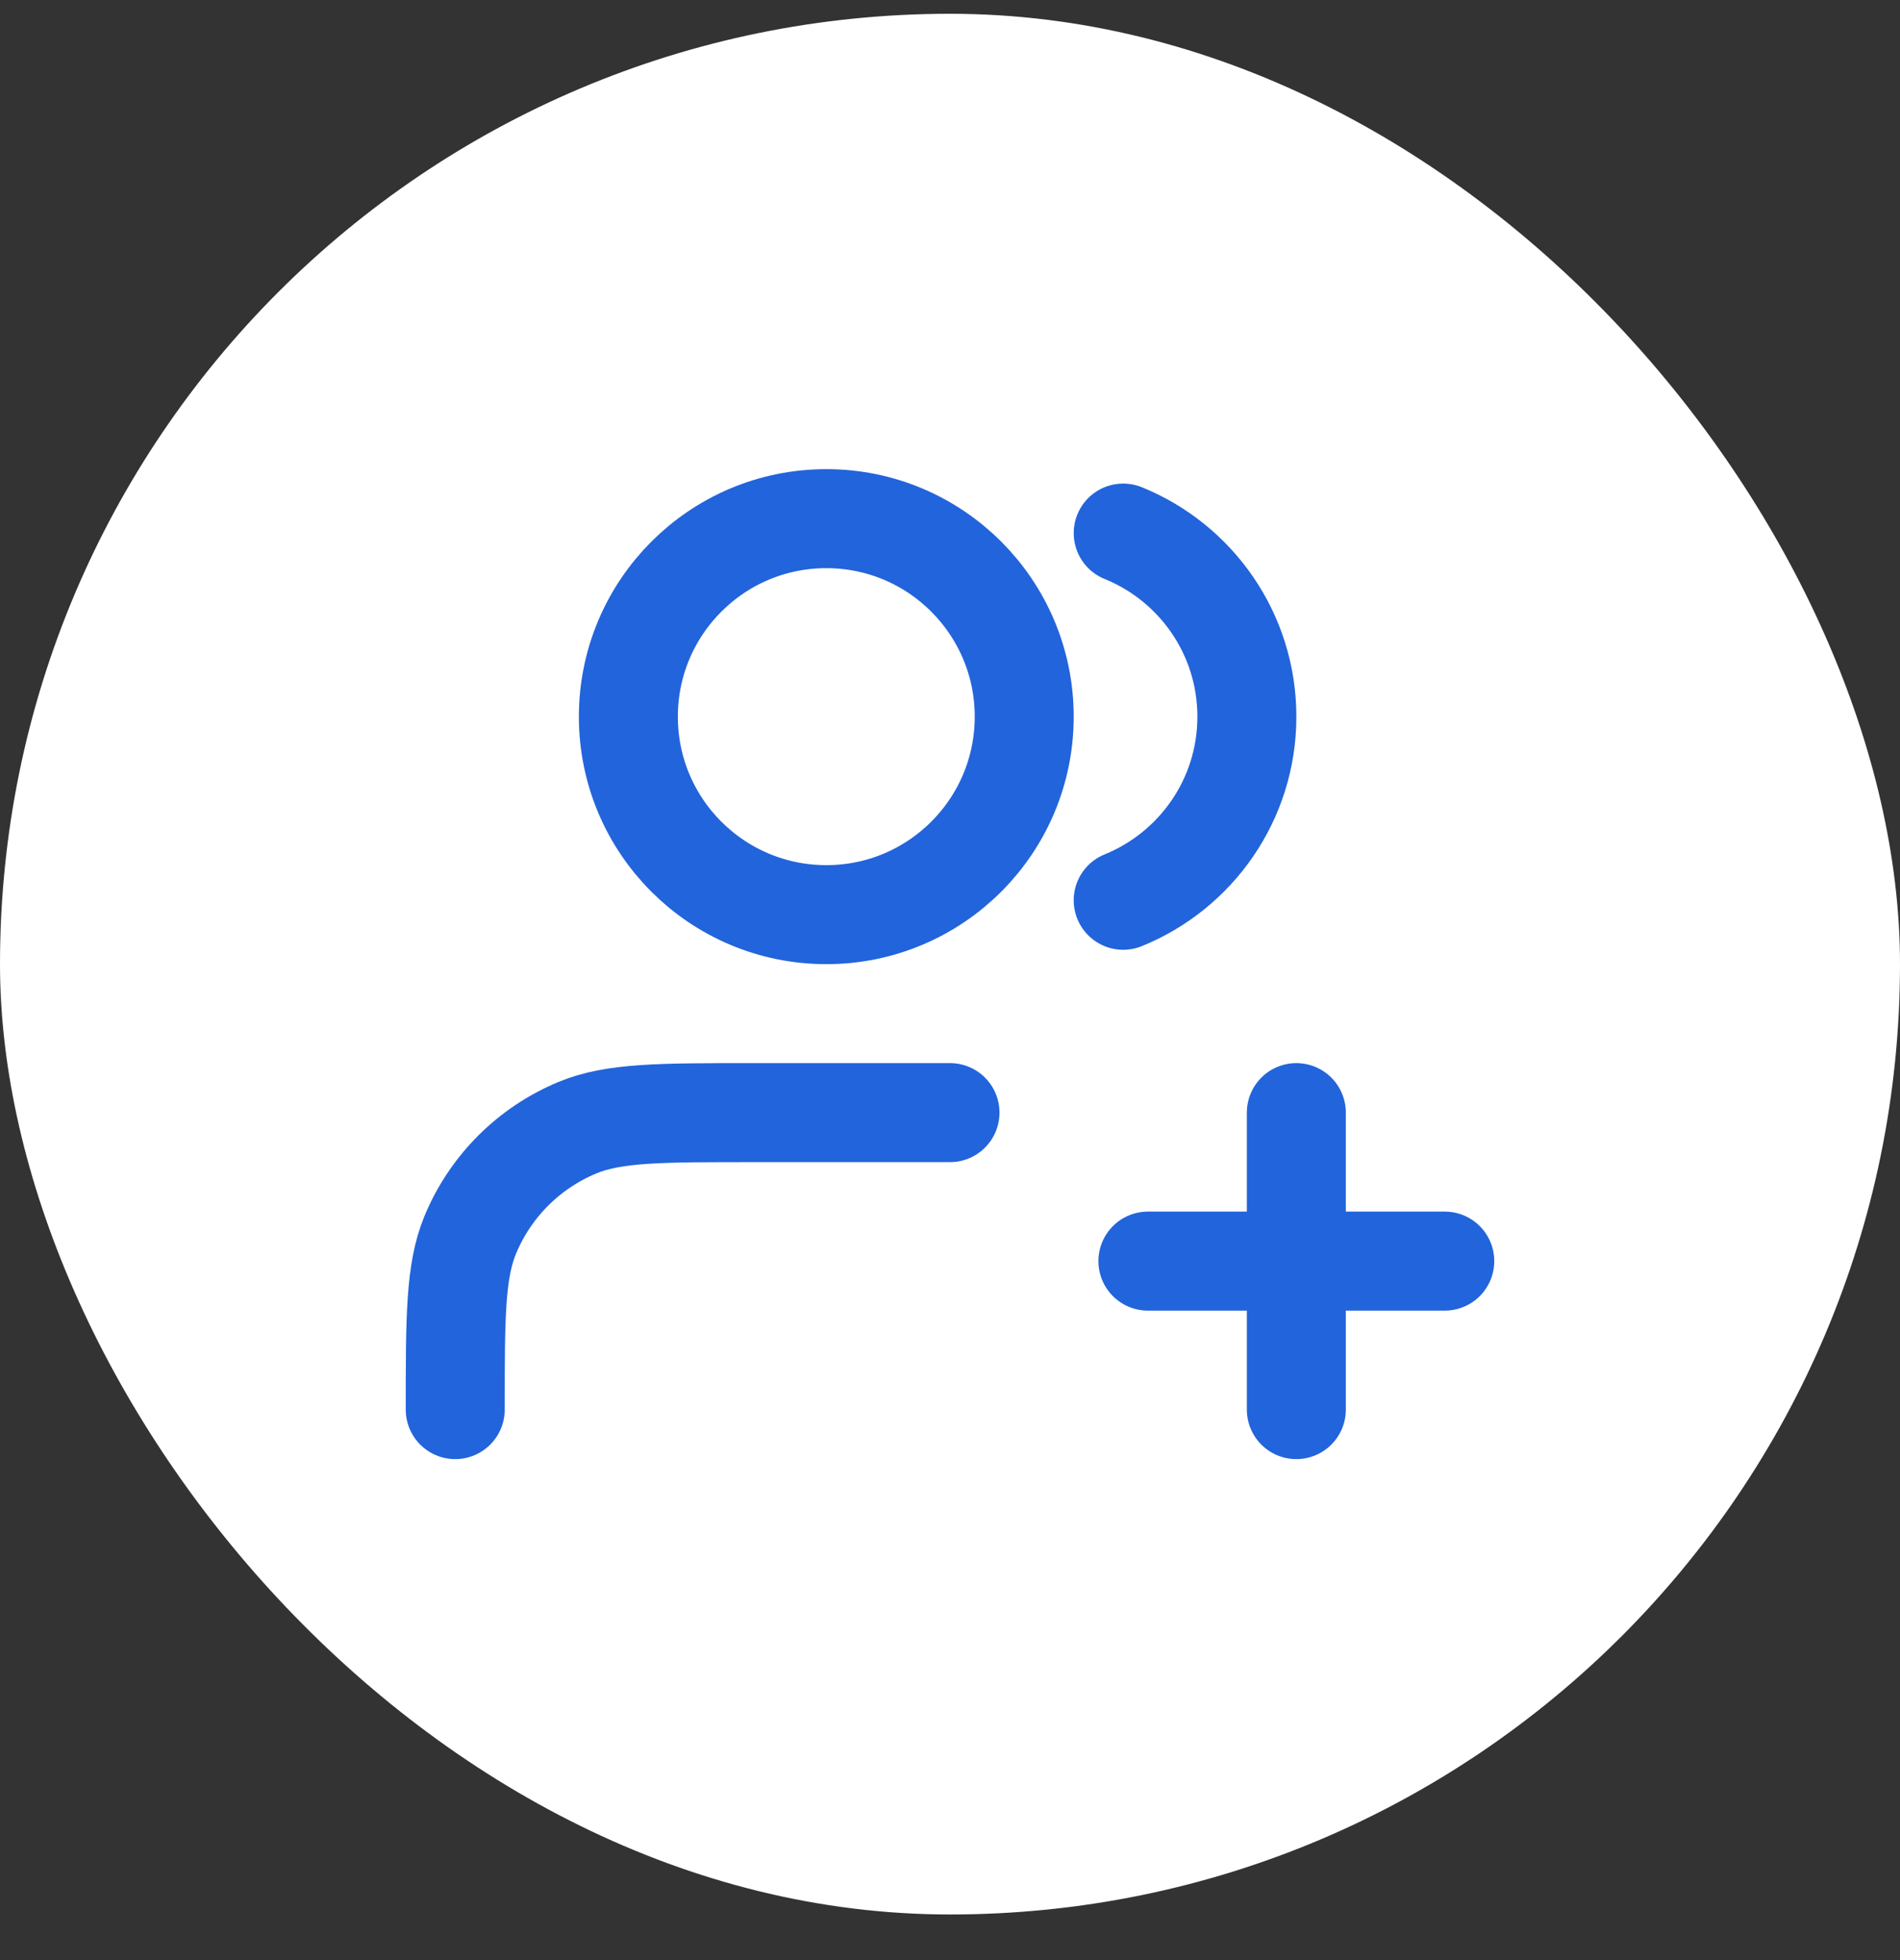 <svg width="32" height="33" viewBox="0 0 32 33" fill="none" xmlns="http://www.w3.org/2000/svg">
<rect x="0" y="0" width="32" height="33" fill="#333333" stroke="none"/>
<rect y="0.232" width="32" height="32" rx="16" fill="white"/>
<path d="M21.833 23.732V18.732M19.333 21.232H24.333M16 18.732H12.667C11.114 18.732 10.337 18.732 9.724 18.986C8.908 19.325 8.259 19.973 7.92 20.79C7.667 21.403 7.667 22.179 7.667 23.732M18.917 8.975C20.138 9.469 21 10.667 21 12.066C21 13.465 20.138 14.662 18.917 15.157M17.25 12.066C17.25 13.907 15.758 15.399 13.917 15.399C12.076 15.399 10.583 13.907 10.583 12.066C10.583 10.225 12.076 8.732 13.917 8.732C15.758 8.732 17.25 10.225 17.25 12.066Z" stroke="#2264DB" stroke-width="1.667" stroke-linecap="round" stroke-linejoin="round"/>
</svg>
